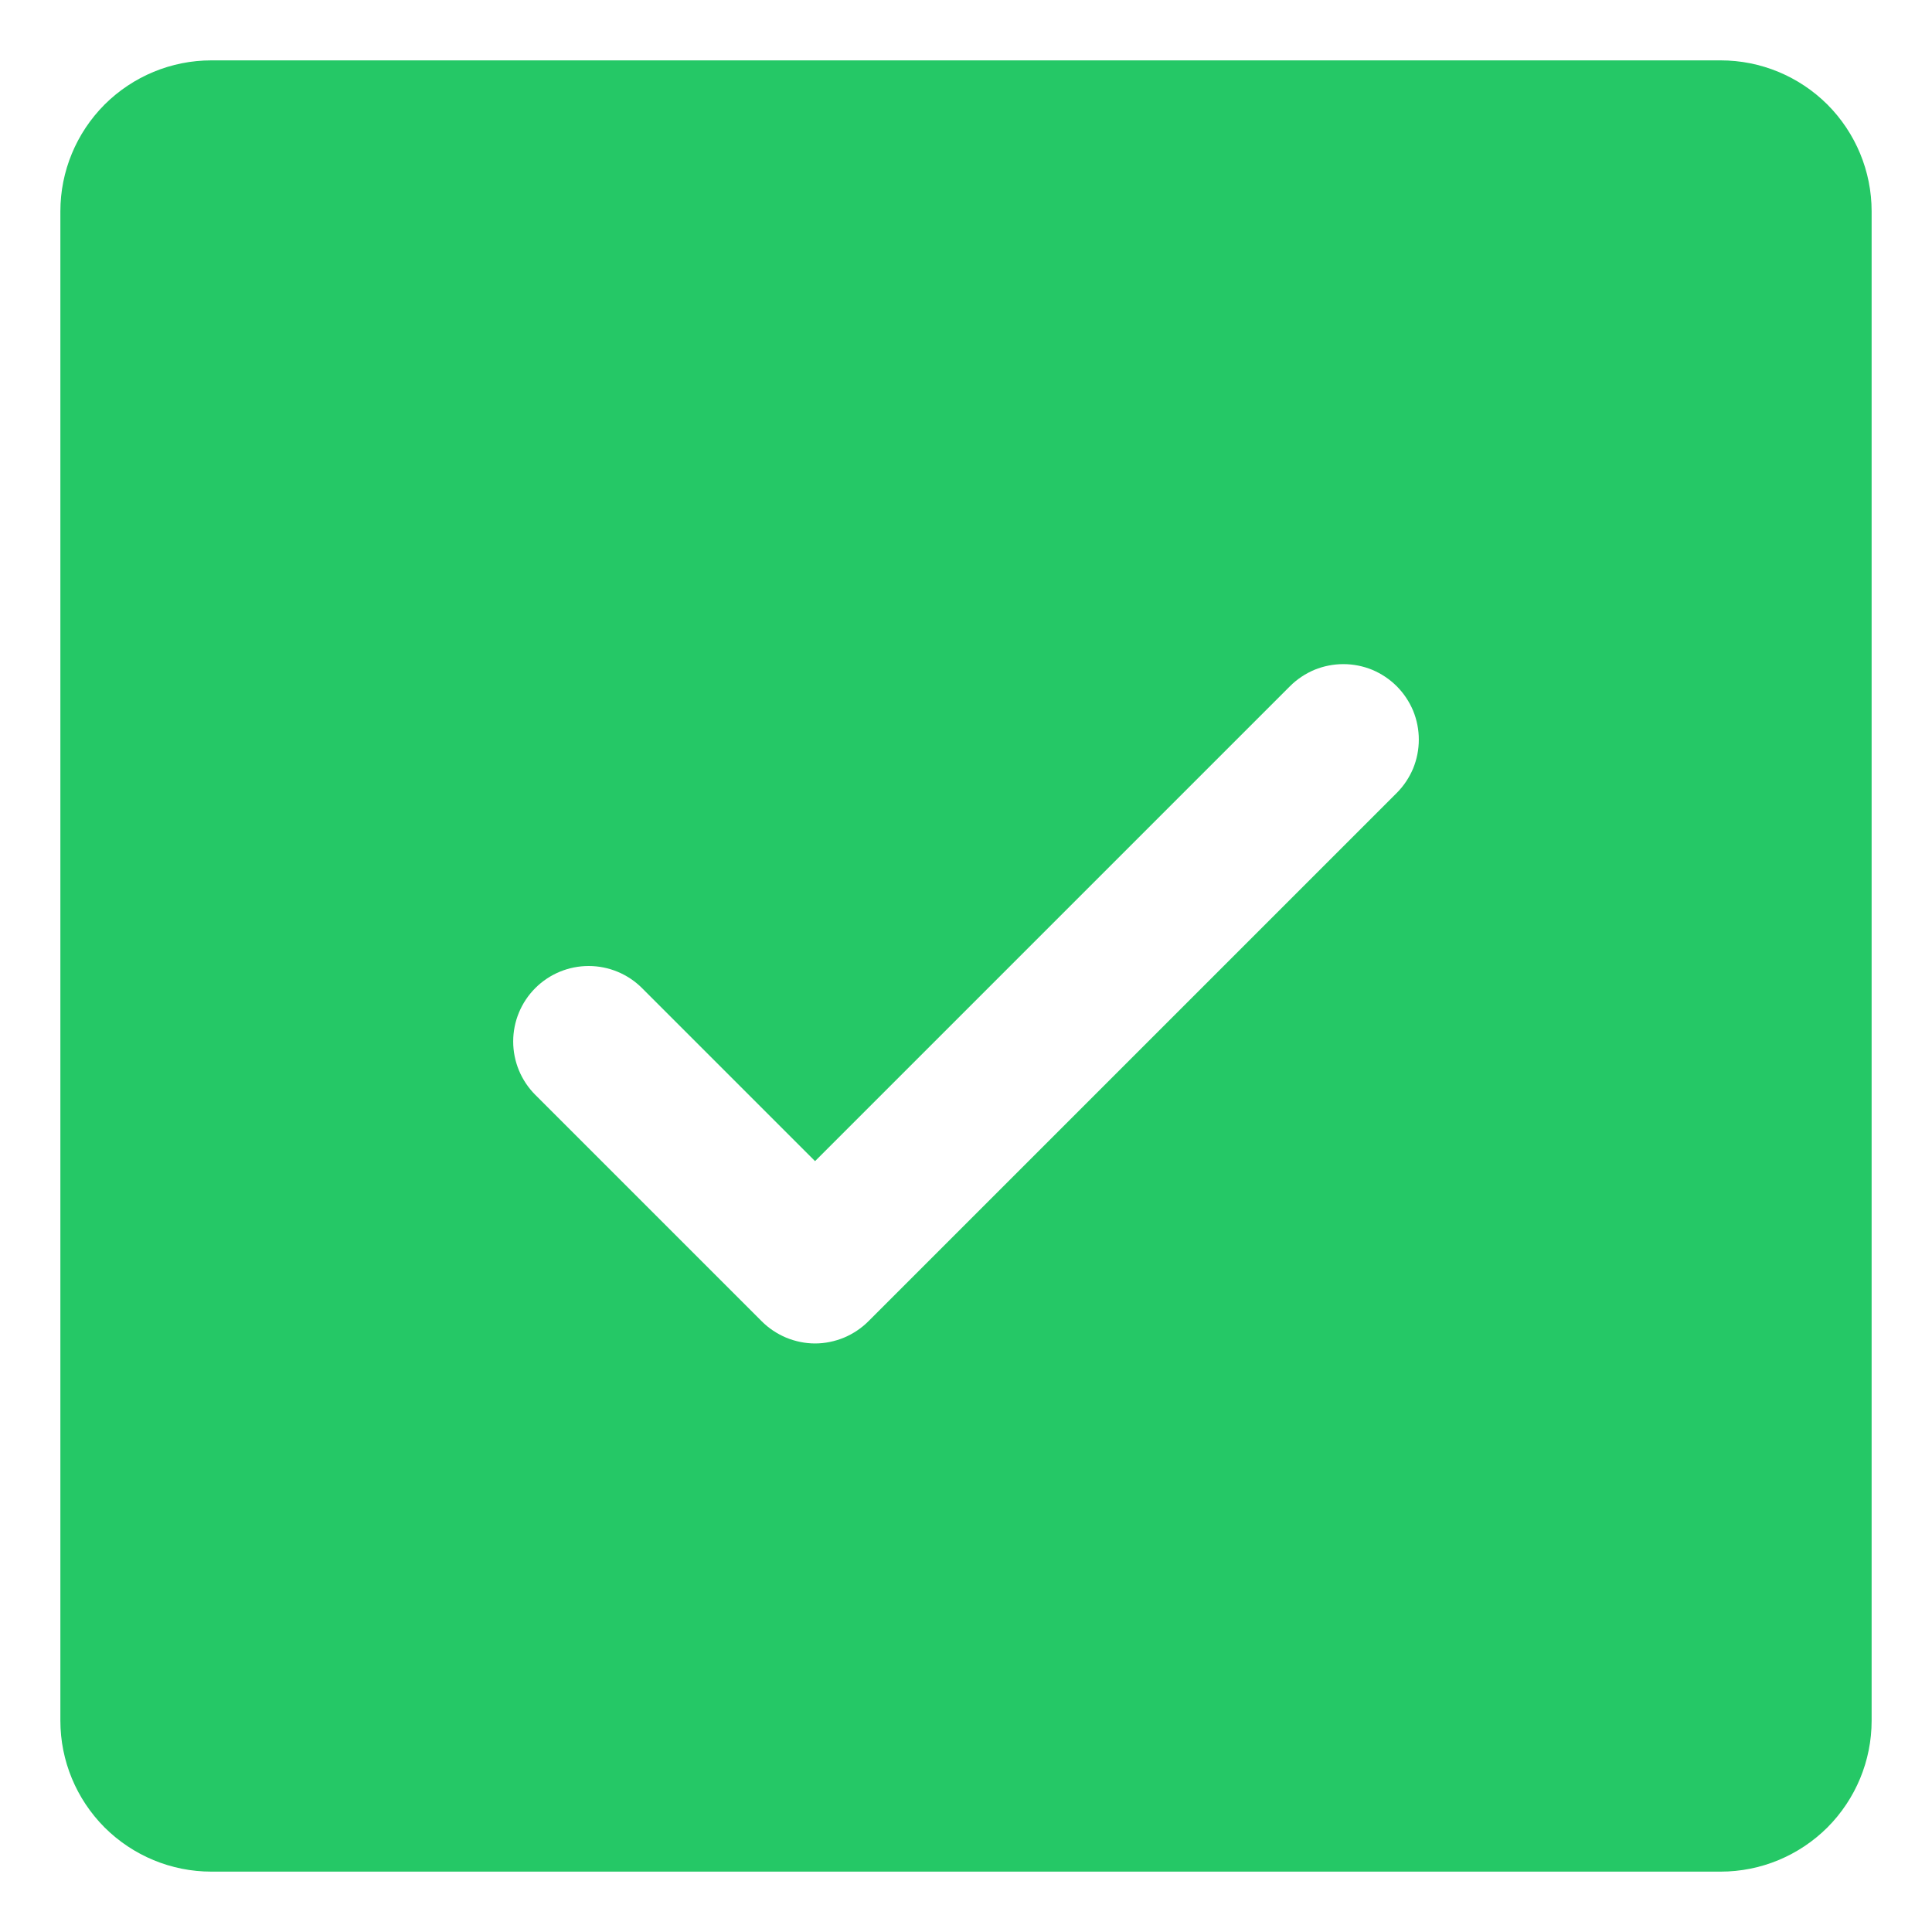 <svg width="16" height="16" viewBox="0 0 16 16" fill="none" xmlns="http://www.w3.org/2000/svg">
<path d="M14.25 0.5H1.75C1.418 0.5 1.101 0.632 0.866 0.866C0.632 1.101 0.5 1.418 0.5 1.75V14.25C0.5 14.582 0.632 14.899 0.866 15.134C1.101 15.368 1.418 15.5 1.75 15.5H14.25C14.582 15.5 14.899 15.368 15.134 15.134C15.368 14.899 15.5 14.582 15.5 14.25V1.75C15.5 1.418 15.368 1.101 15.134 0.866C14.899 0.632 14.582 0.5 14.25 0.5ZM11.567 6.567L7.192 10.942C7.134 11 7.065 11.046 6.989 11.078C6.913 11.109 6.832 11.126 6.75 11.126C6.668 11.126 6.587 11.109 6.511 11.078C6.435 11.046 6.366 11 6.308 10.942L4.433 9.067C4.316 8.95 4.25 8.791 4.25 8.625C4.25 8.459 4.316 8.3 4.433 8.183C4.55 8.066 4.709 8 4.875 8C5.041 8 5.2 8.066 5.317 8.183L6.75 9.616L10.683 5.683C10.741 5.625 10.81 5.579 10.886 5.547C10.962 5.516 11.043 5.5 11.125 5.5C11.207 5.5 11.288 5.516 11.364 5.547C11.44 5.579 11.509 5.625 11.567 5.683C11.625 5.741 11.671 5.81 11.703 5.886C11.734 5.962 11.75 6.043 11.75 6.125C11.75 6.207 11.734 6.288 11.703 6.364C11.671 6.44 11.625 6.509 11.567 6.567Z" fill="#25C866"/>
</svg>
